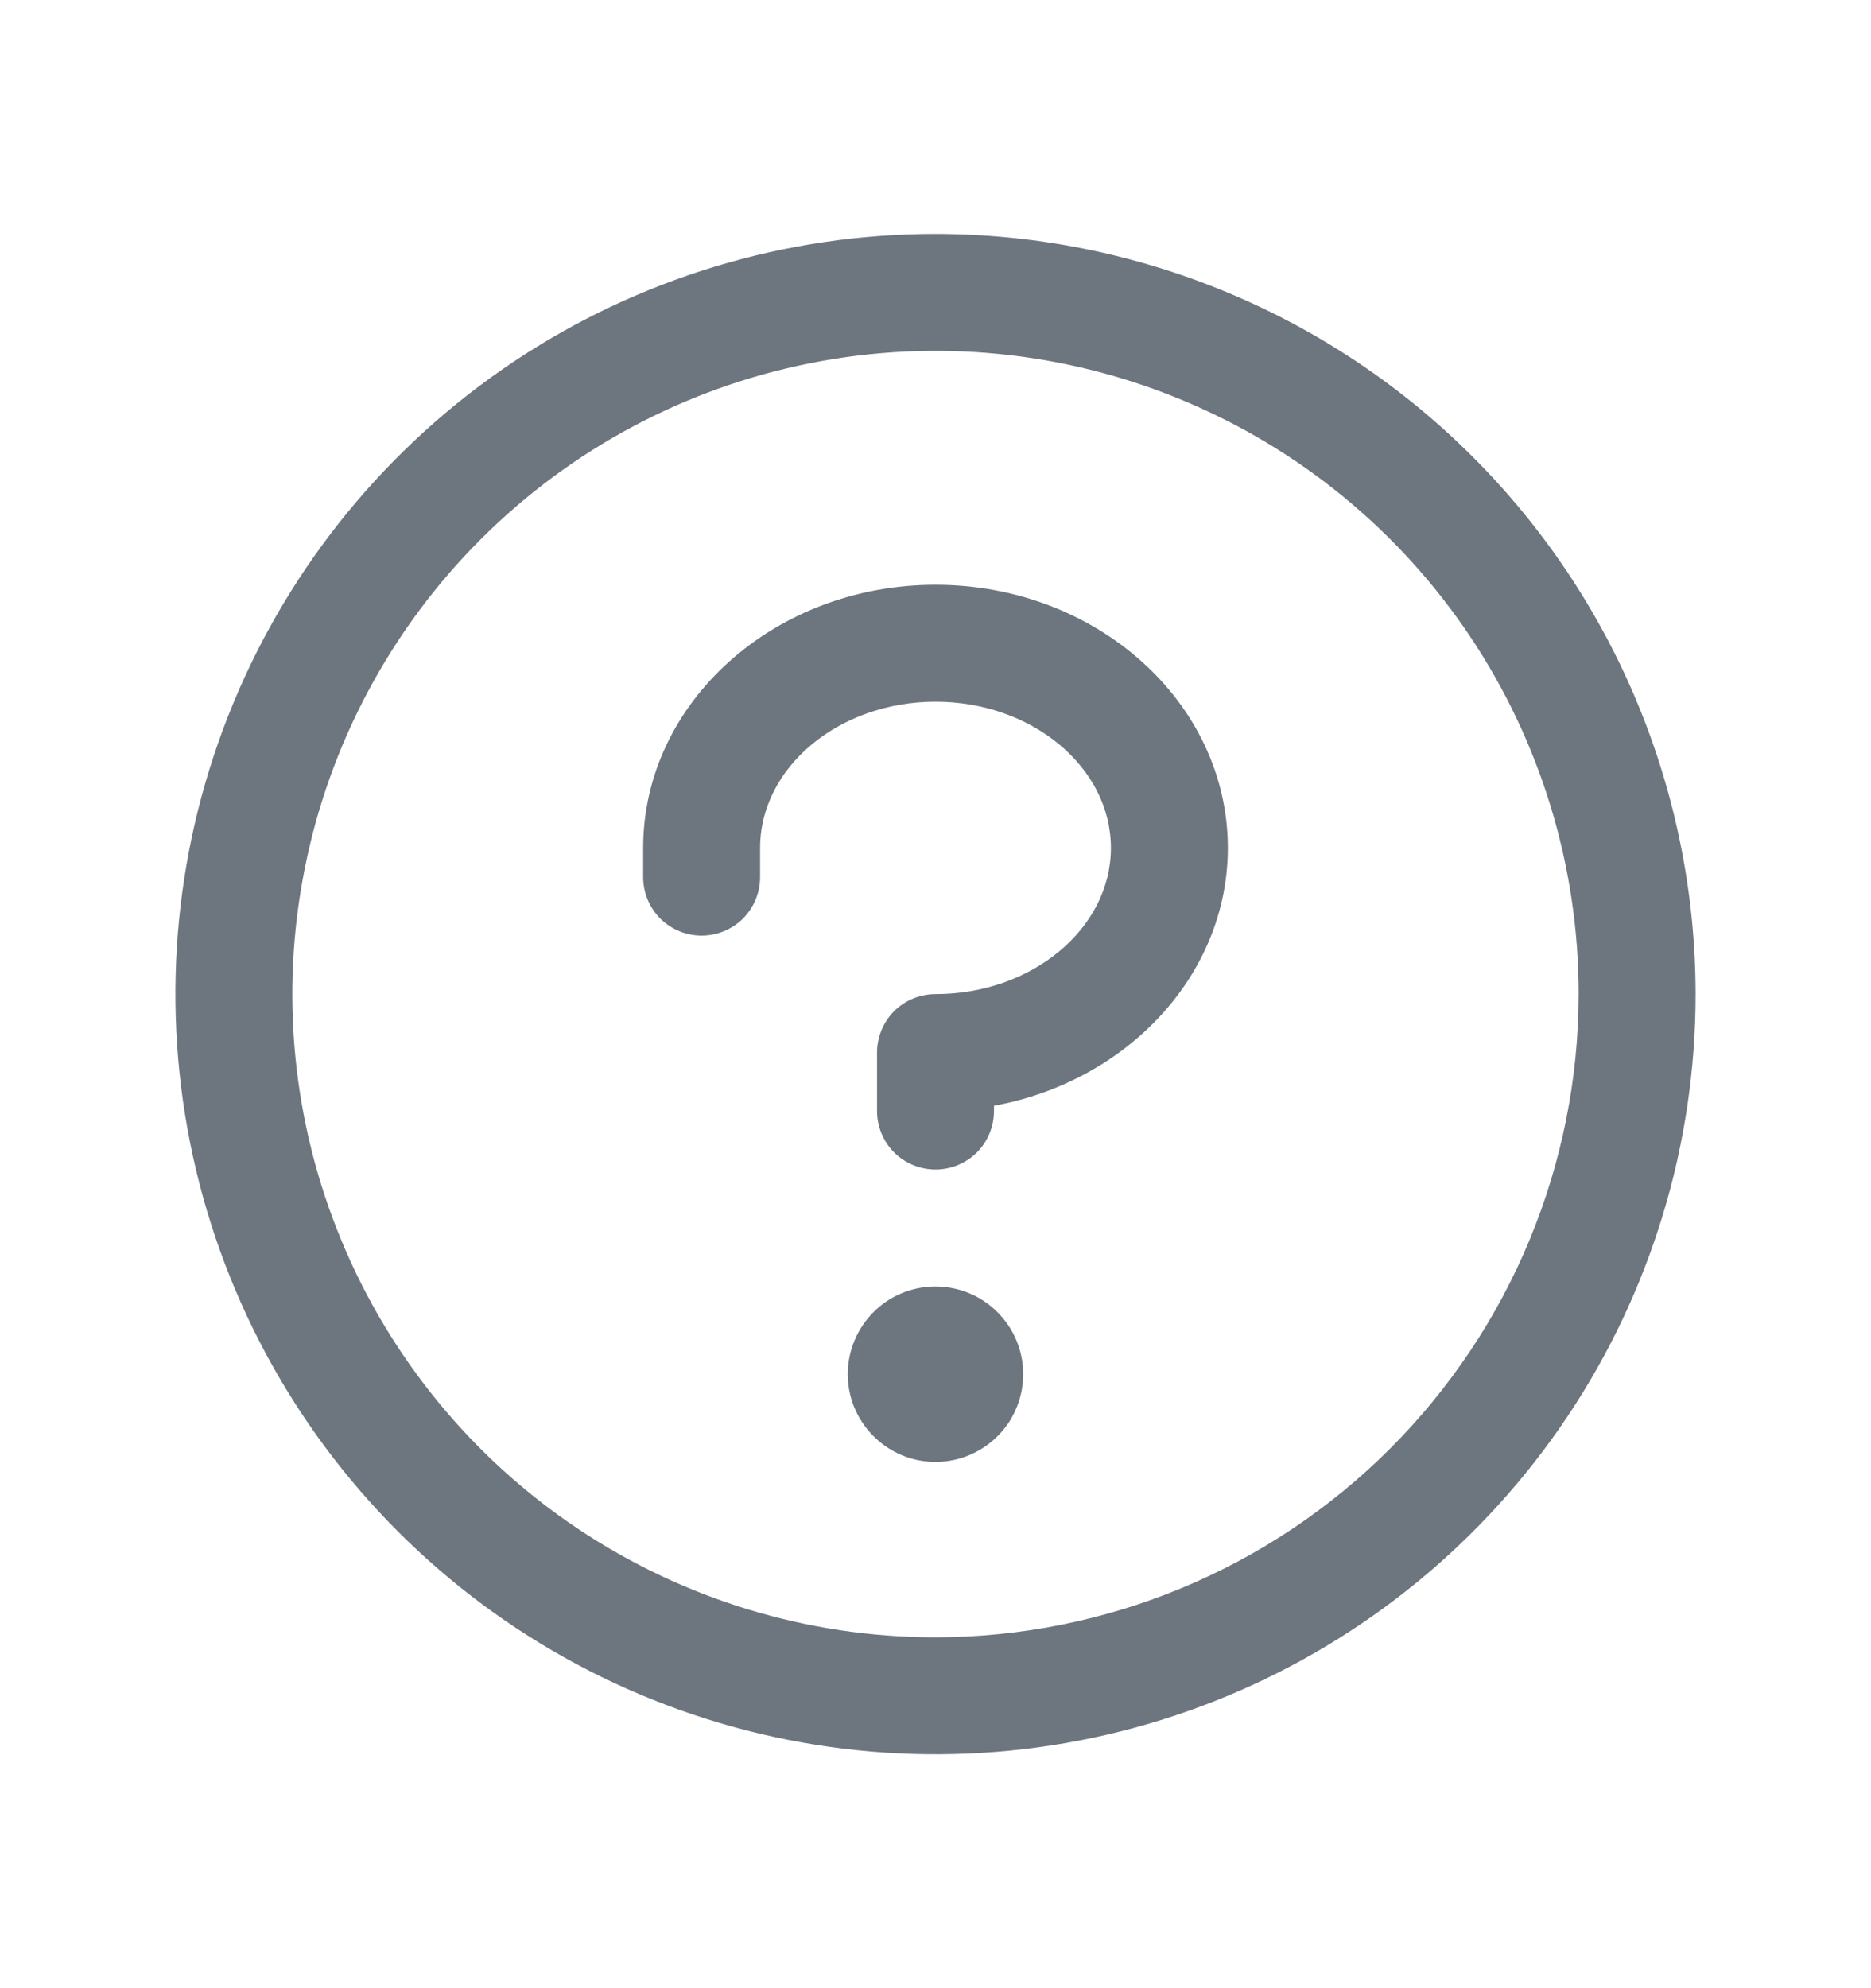 <svg width="16" height="17" viewBox="0 0 16 17" fill="none" xmlns="http://www.w3.org/2000/svg">
<path d="M8.75 11.75C8.75 11.898 8.706 12.043 8.624 12.167C8.541 12.29 8.424 12.386 8.287 12.443C8.15 12.5 7.999 12.514 7.854 12.486C7.708 12.457 7.575 12.385 7.47 12.28C7.365 12.175 7.293 12.042 7.264 11.896C7.235 11.751 7.25 11.6 7.307 11.463C7.364 11.326 7.46 11.209 7.583 11.126C7.707 11.044 7.852 11 8 11C8.199 11 8.39 11.079 8.53 11.22C8.671 11.36 8.75 11.551 8.75 11.75ZM8 5C6.621 5 5.5 6.009 5.5 7.25V7.5C5.5 7.633 5.553 7.76 5.646 7.854C5.74 7.947 5.867 8 6 8C6.133 8 6.26 7.947 6.354 7.854C6.447 7.76 6.5 7.633 6.5 7.5V7.25C6.5 6.562 7.173 6 8 6C8.827 6 9.5 6.562 9.5 7.25C9.5 7.938 8.827 8.5 8 8.5C7.867 8.5 7.74 8.553 7.646 8.646C7.553 8.74 7.5 8.867 7.5 9V9.5C7.5 9.633 7.553 9.76 7.646 9.854C7.74 9.947 7.867 10 8 10C8.133 10 8.26 9.947 8.354 9.854C8.447 9.76 8.5 9.633 8.5 9.5V9.455C9.64 9.246 10.5 8.336 10.5 7.25C10.5 6.009 9.379 5 8 5ZM14.5 8.5C14.5 9.786 14.119 11.042 13.405 12.111C12.69 13.18 11.675 14.013 10.487 14.505C9.3 14.997 7.993 15.126 6.732 14.875C5.471 14.624 4.313 14.005 3.404 13.096C2.495 12.187 1.876 11.029 1.625 9.768C1.374 8.507 1.503 7.2 1.995 6.013C2.487 4.825 3.32 3.81 4.389 3.095C5.458 2.381 6.714 2 8 2C9.723 2.002 11.376 2.687 12.594 3.906C13.813 5.124 14.498 6.777 14.5 8.5ZM13.5 8.5C13.5 7.412 13.177 6.349 12.573 5.444C11.969 4.54 11.11 3.835 10.105 3.419C9.1 3.002 7.994 2.893 6.927 3.106C5.86 3.318 4.88 3.842 4.111 4.611C3.342 5.38 2.818 6.36 2.606 7.427C2.393 8.494 2.502 9.6 2.919 10.605C3.335 11.61 4.04 12.469 4.944 13.073C5.849 13.677 6.912 14 8 14C9.458 13.998 10.856 13.418 11.887 12.387C12.918 11.356 13.498 9.958 13.5 8.5Z" fill="#6D767E"/>
</svg>
